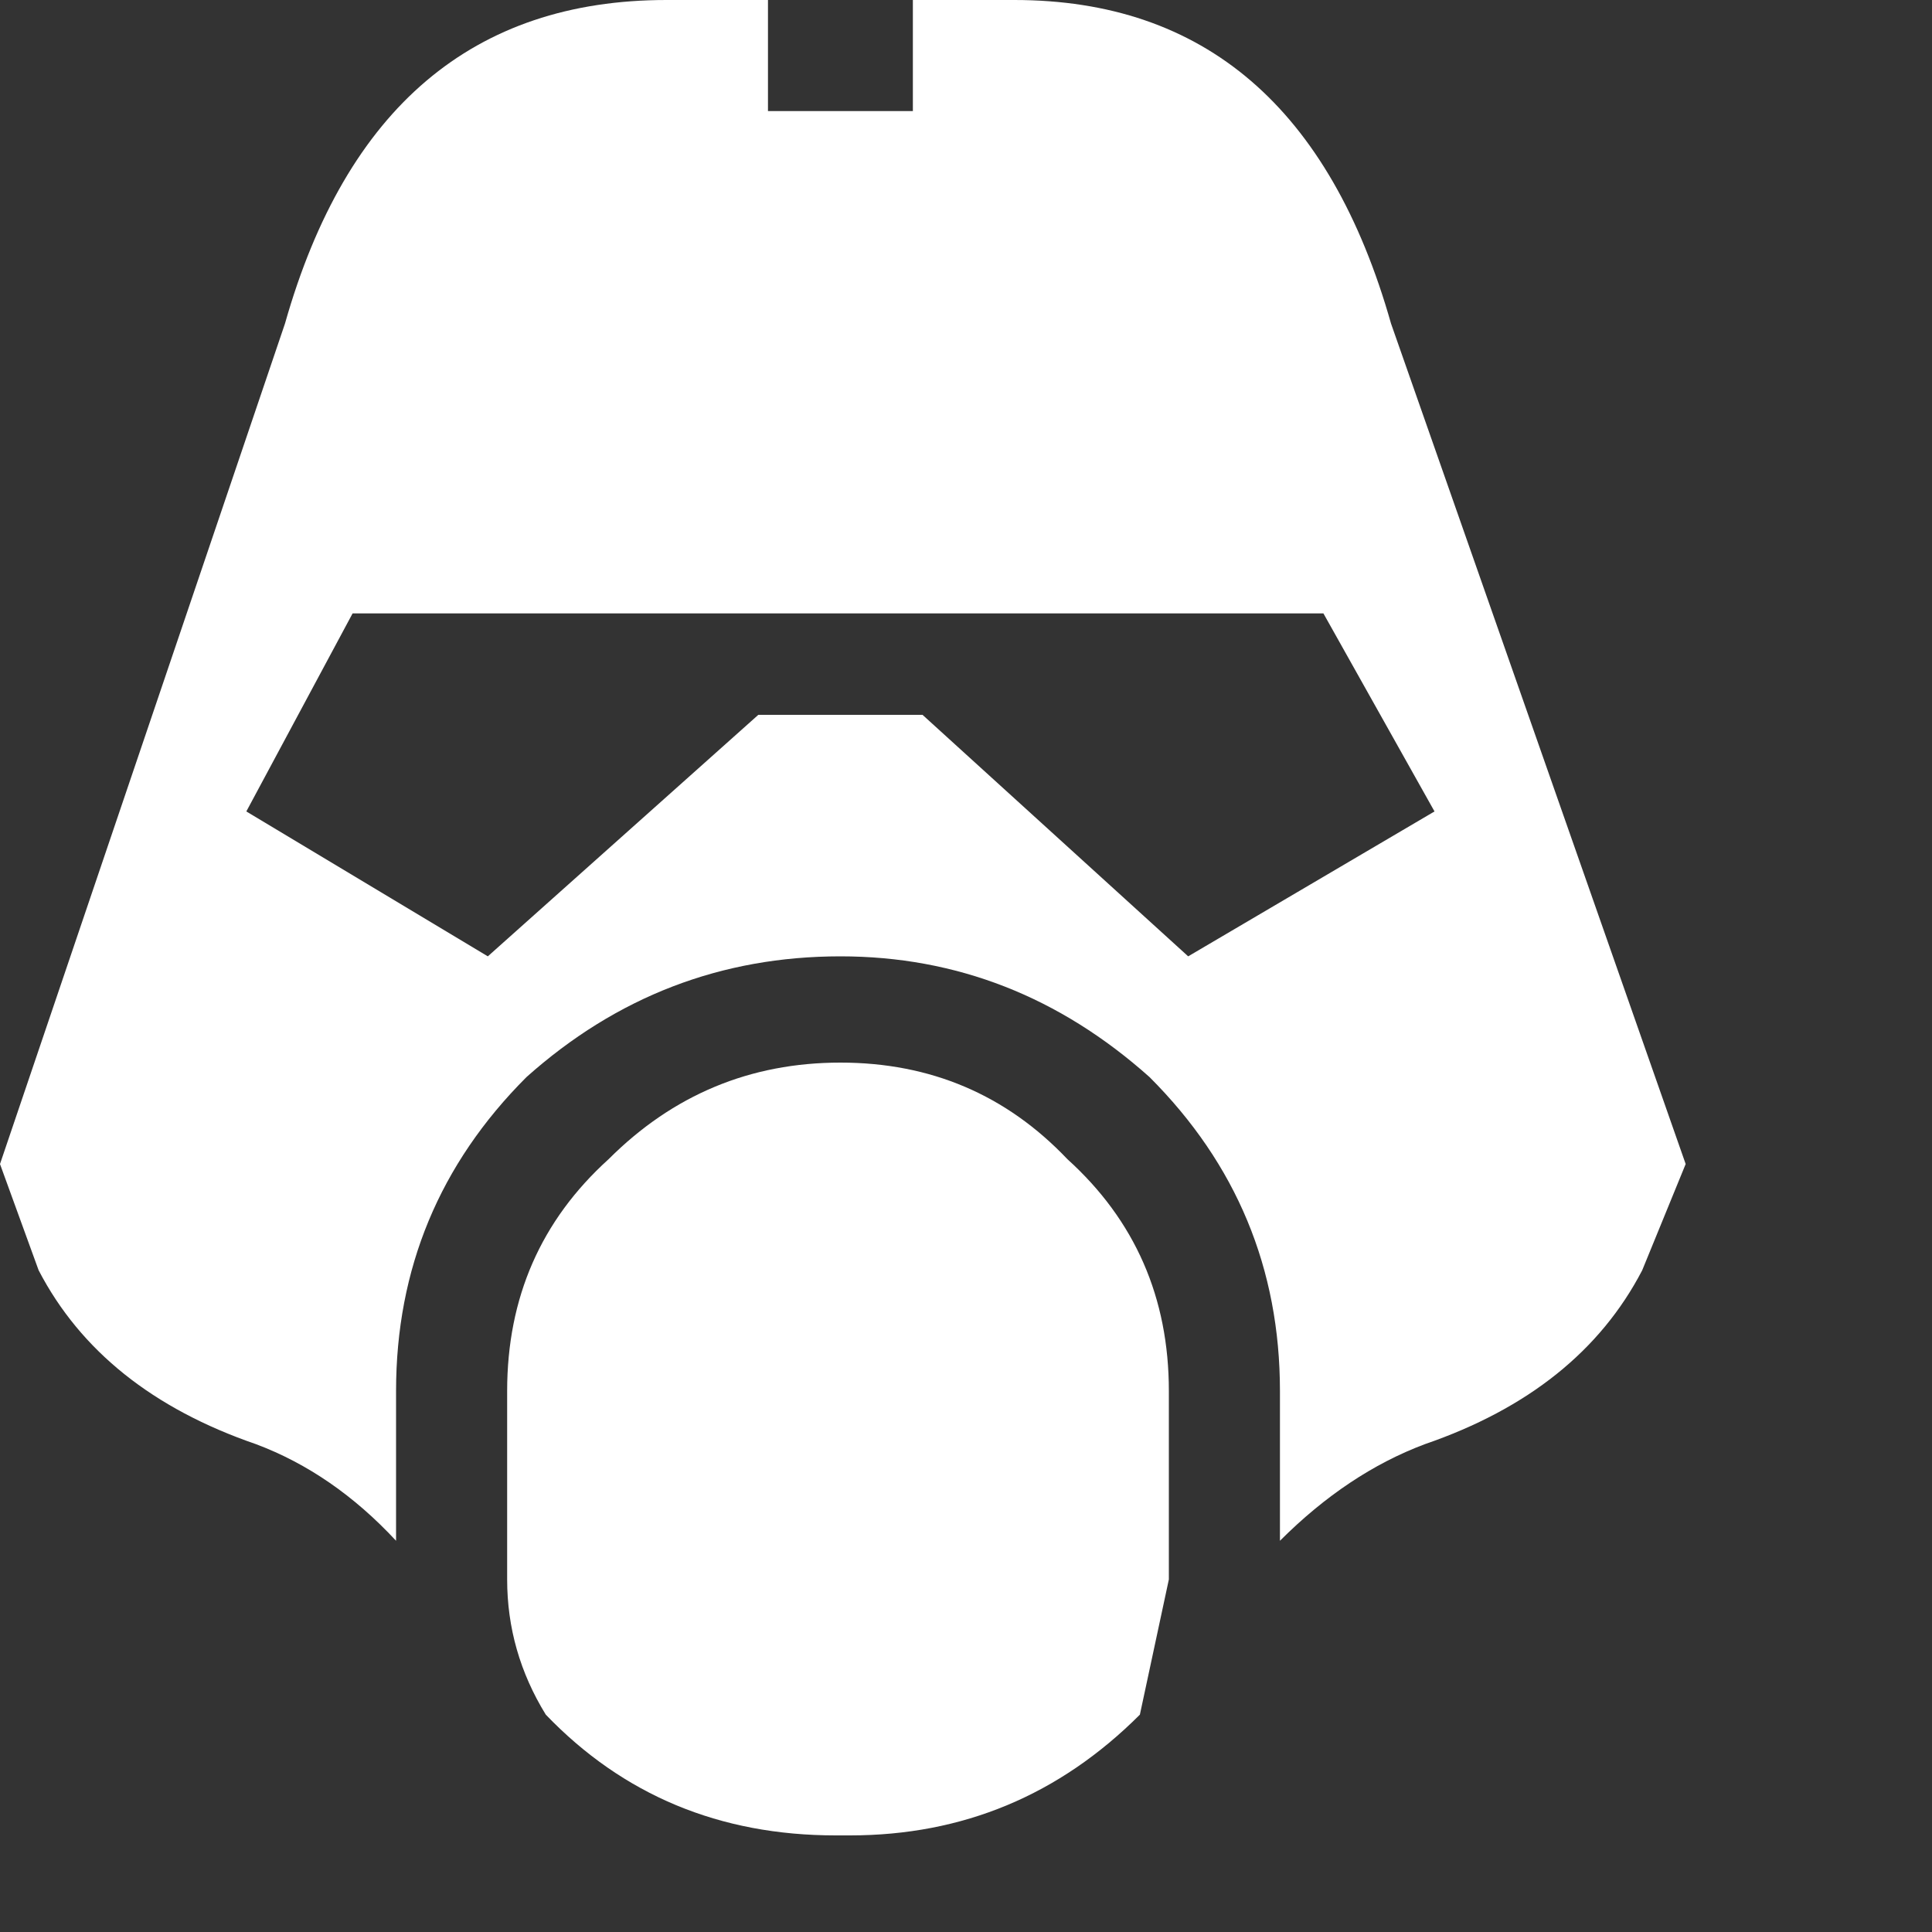 <?xml version="1.0" encoding="UTF-8" standalone="no"?>
<svg             xmlns:xlink="http://www.w3.org/1999/xlink"   xmlns="http://www.w3.org/2000/svg"           width="20" height="20">
  <rect width="100%" height="100%" fill="#333333" stroke="none"/>
  <g transform="matrix(1, 0, 0, 1, 8.7, 9.5)">
    <path d="M0.0 1.5 Q1.4 1.5 2.35 2.5 3.4 3.45 3.4 4.9 L3.4 6.85 3.1 8.25 Q1.85 9.5 0.1 9.5 L-0.05 9.5 Q-1.85 9.5 -3.05 8.25 -3.45 7.6 -3.45 6.85 L-3.45 4.9 Q-3.45 3.45 -2.4 2.5 -1.4 1.5 0.0 1.5 M6.15 -1.1 L5.0 -3.15 -5.05 -3.15 -6.15 -1.1 -3.65 0.4 -0.85 -2.1 0.85 -2.1 3.6 0.4 6.15 -1.1 M0.75 -8.35 L0.75 -9.5 1.8 -9.5 Q4.75 -9.5 5.7 -6.15 L8.75 2.55 8.3 3.65 Q7.65 4.9 6.05 5.45 5.25 5.75 4.55 6.45 L4.55 4.9 Q4.55 3.0 3.2 1.65 1.8 0.4 0.0 0.4 -1.85 0.4 -3.25 1.65 -4.6 3.0 -4.6 4.9 L-4.6 6.45 Q-5.25 5.75 -6.05 5.45 -7.65 4.9 -8.3 3.65 L-8.7 2.55 -5.75 -6.15 Q-4.8 -9.5 -1.8 -9.5 L-0.75 -9.5 -0.75 -8.35 0.75 -8.35" fill="#ffffff" fill-rule="evenodd" stroke="none"/>
  </g>
</svg>
